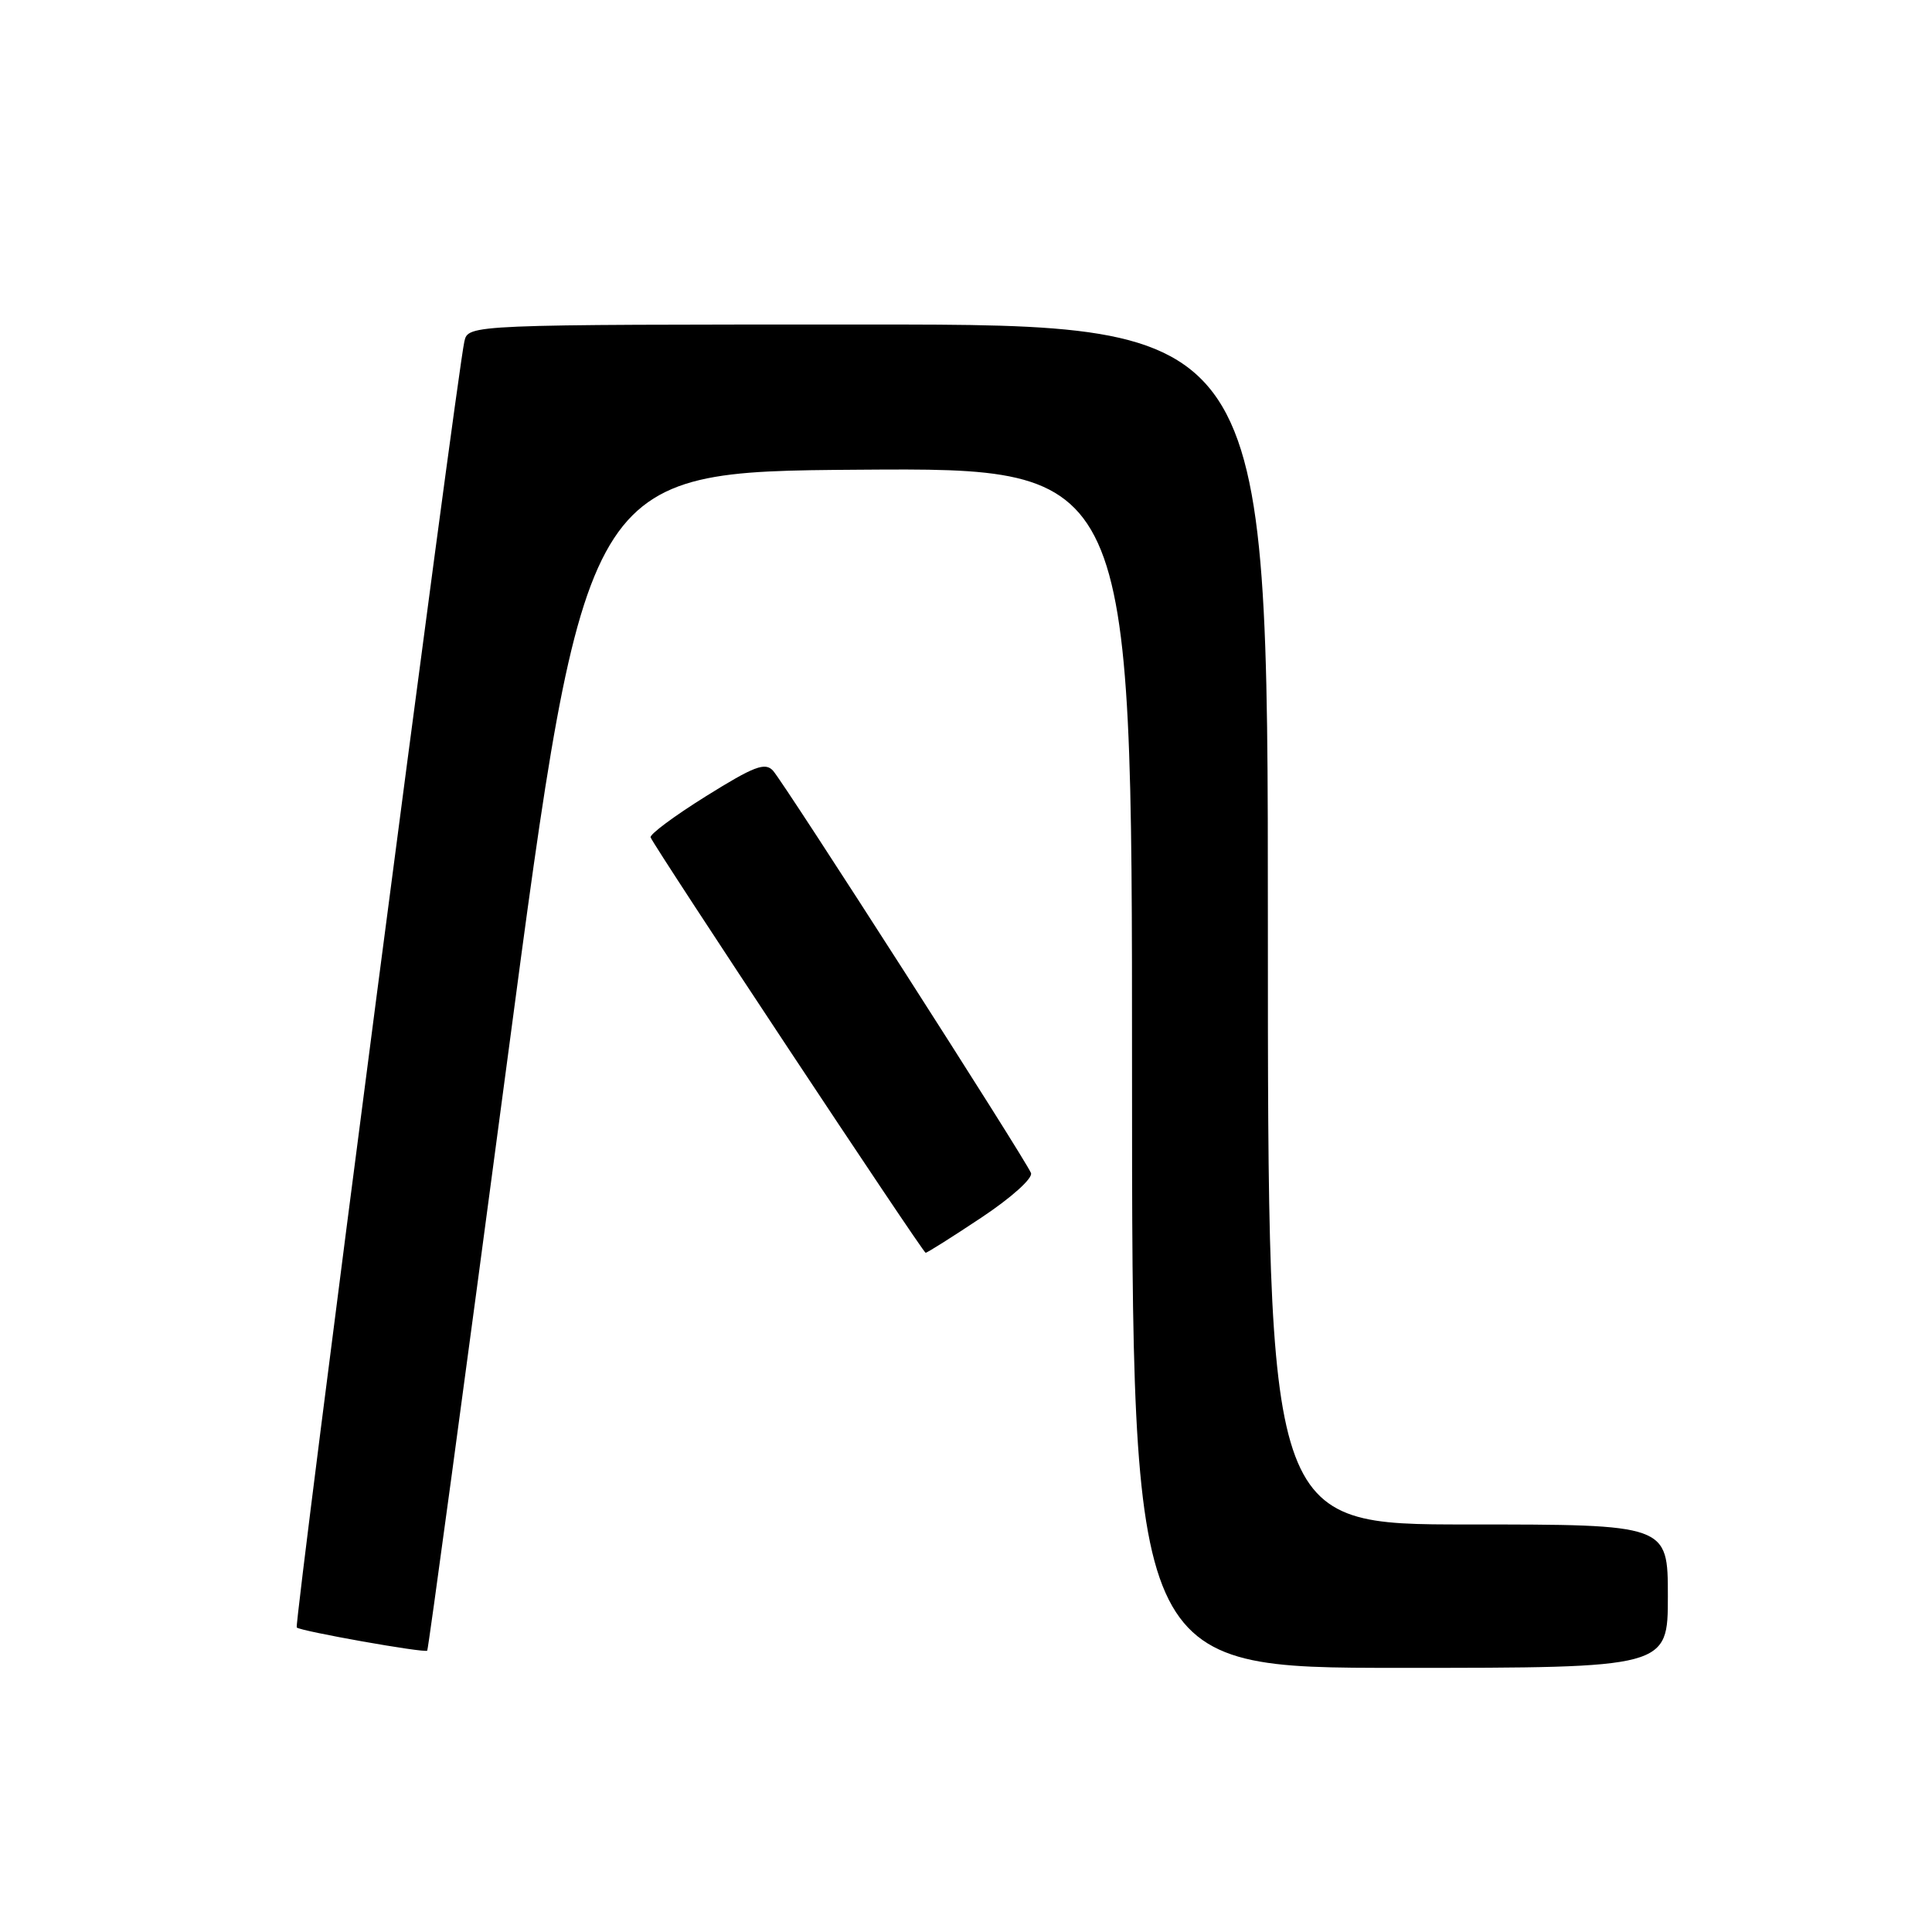 <?xml version="1.0" encoding="UTF-8" standalone="no"?>
<!DOCTYPE svg PUBLIC "-//W3C//DTD SVG 1.1//EN" "http://www.w3.org/Graphics/SVG/1.1/DTD/svg11.dtd" >
<svg xmlns="http://www.w3.org/2000/svg" xmlns:xlink="http://www.w3.org/1999/xlink" version="1.1" viewBox="0 0 256 256">
 <g >
 <path fill="currentColor"
d=" M 221.00 211.50 C 221.00 202.00 221.00 202.00 194.50 202.00 C 168.00 202.00 168.00 202.00 168.00 122.50 C 168.00 43.00 168.00 43.00 115.02 43.00 C 62.04 43.00 62.04 43.00 61.53 45.25 C 60.51 49.74 38.94 215.27 39.32 215.65 C 39.81 216.14 56.27 219.06 56.61 218.72 C 56.75 218.58 61.52 183.38 67.22 140.48 C 77.57 62.50 77.57 62.50 113.78 62.24 C 150.00 61.98 150.00 61.98 150.00 141.49 C 150.00 221.00 150.00 221.00 185.50 221.00 C 221.00 221.00 221.00 221.00 221.00 211.50 Z  M 130.05 161.33 C 134.02 158.69 136.88 156.12 136.61 155.43 C 135.94 153.69 103.94 103.79 102.43 102.12 C 101.38 100.97 99.93 101.52 93.55 105.50 C 89.35 108.12 86.05 110.57 86.21 110.96 C 86.81 112.41 122.29 166.00 122.65 166.00 C 122.86 166.00 126.19 163.90 130.05 161.33 Z "/>
</g>
</svg>